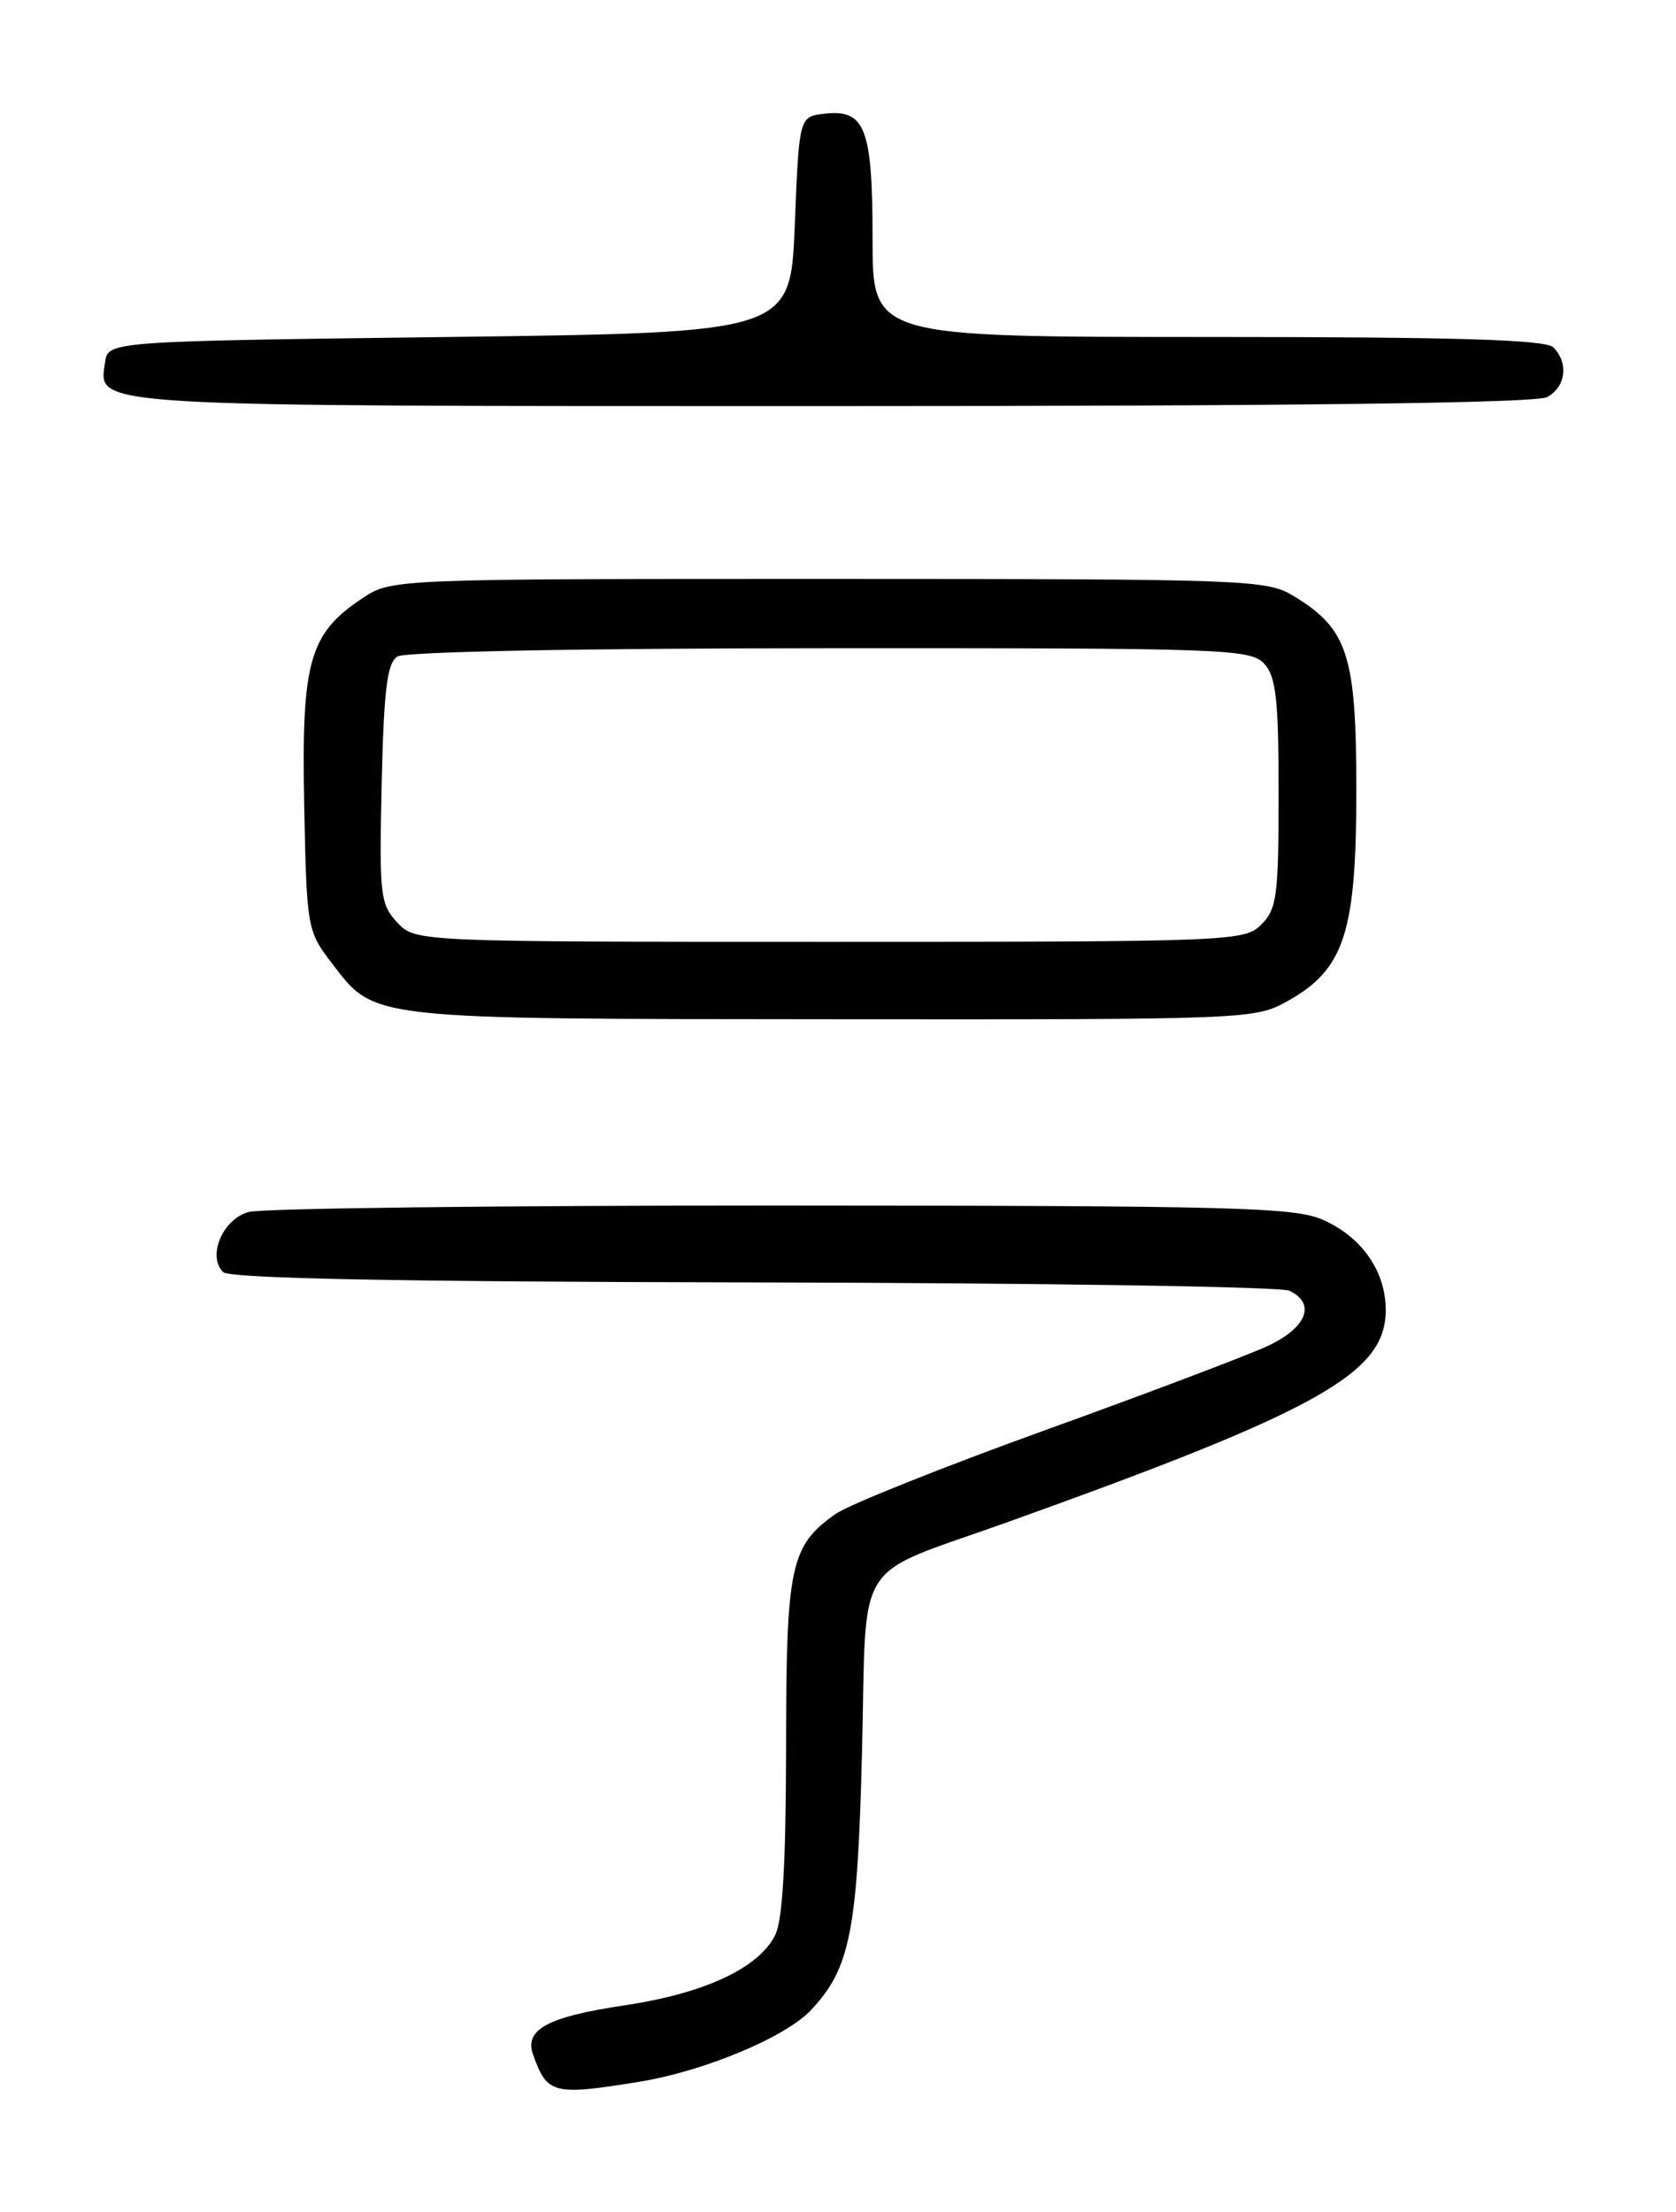 <?xml version="1.0" encoding="UTF-8" standalone="no"?>
<!DOCTYPE svg PUBLIC "-//W3C//DTD SVG 1.1//EN" "http://www.w3.org/Graphics/SVG/1.1/DTD/svg11.dtd" >
<svg xmlns="http://www.w3.org/2000/svg" xmlns:xlink="http://www.w3.org/1999/xlink" version="1.1" viewBox="0 0 194 256">
 <g >
 <path fill="currentColor"
d=" M 74.00 240.93 C 81.48 239.72 90.92 235.78 93.87 232.64 C 98.42 227.79 99.26 223.56 99.78 202.70 C 100.36 179.72 98.48 182.66 116.69 176.14 C 152.75 163.21 160.40 158.92 160.40 151.63 C 160.40 147.15 157.67 143.20 153.17 141.19 C 149.90 139.72 143.10 139.54 90.50 139.52 C 58.05 139.51 30.27 139.84 28.77 140.27 C 25.77 141.10 23.97 145.37 25.82 147.22 C 26.56 147.96 45.63 148.34 87.20 148.42 C 120.36 148.48 148.29 148.91 149.25 149.38 C 152.36 150.87 151.27 153.65 146.75 155.77 C 144.41 156.86 132.82 161.25 121.00 165.51 C 109.17 169.78 98.26 174.14 96.73 175.21 C 91.48 178.91 91.00 181.17 90.99 202.20 C 90.97 215.66 90.59 222.25 89.72 223.98 C 87.78 227.80 81.50 230.72 72.21 232.10 C 63.41 233.41 60.67 234.89 61.70 237.78 C 63.33 242.37 64.03 242.55 74.00 240.93 Z  M 149.11 115.82 C 155.62 112.16 157.00 107.90 157.00 91.43 C 156.99 75.81 156.03 72.81 149.76 68.99 C 146.62 67.08 144.63 67.01 95.90 67.00 C 45.30 67.00 45.30 67.00 41.90 69.27 C 35.79 73.35 34.89 76.55 35.21 93.08 C 35.50 107.41 35.55 107.73 38.38 111.43 C 43.43 118.05 42.26 117.92 96.36 117.96 C 144.78 118.00 145.26 117.98 149.11 115.82 Z  M 179.07 45.96 C 181.25 44.80 181.60 42.00 179.80 40.20 C 178.91 39.31 168.64 39.00 139.80 39.00 C 101.00 39.00 101.00 39.00 101.00 27.69 C 101.00 14.83 100.16 12.63 95.45 13.16 C 92.50 13.50 92.50 13.50 92.00 26.00 C 91.50 38.50 91.50 38.50 52.00 39.00 C 12.50 39.50 12.50 39.50 12.16 41.94 C 11.42 47.13 9.26 47.00 96.26 47.00 C 150.09 47.00 177.78 46.65 179.07 45.96 Z  M 45.97 106.75 C 44.01 104.65 43.89 103.59 44.18 90.71 C 44.43 79.79 44.81 76.73 46.00 75.98 C 46.89 75.42 67.29 75.02 96.10 75.02 C 141.91 75.00 144.78 75.10 146.35 76.83 C 147.71 78.34 148.00 80.98 148.00 91.83 C 148.00 103.67 147.80 105.20 146.00 107.00 C 144.06 108.94 142.67 109.00 96.04 109.00 C 48.08 109.00 48.08 109.00 45.97 106.75 Z "/>
</g>
</svg>